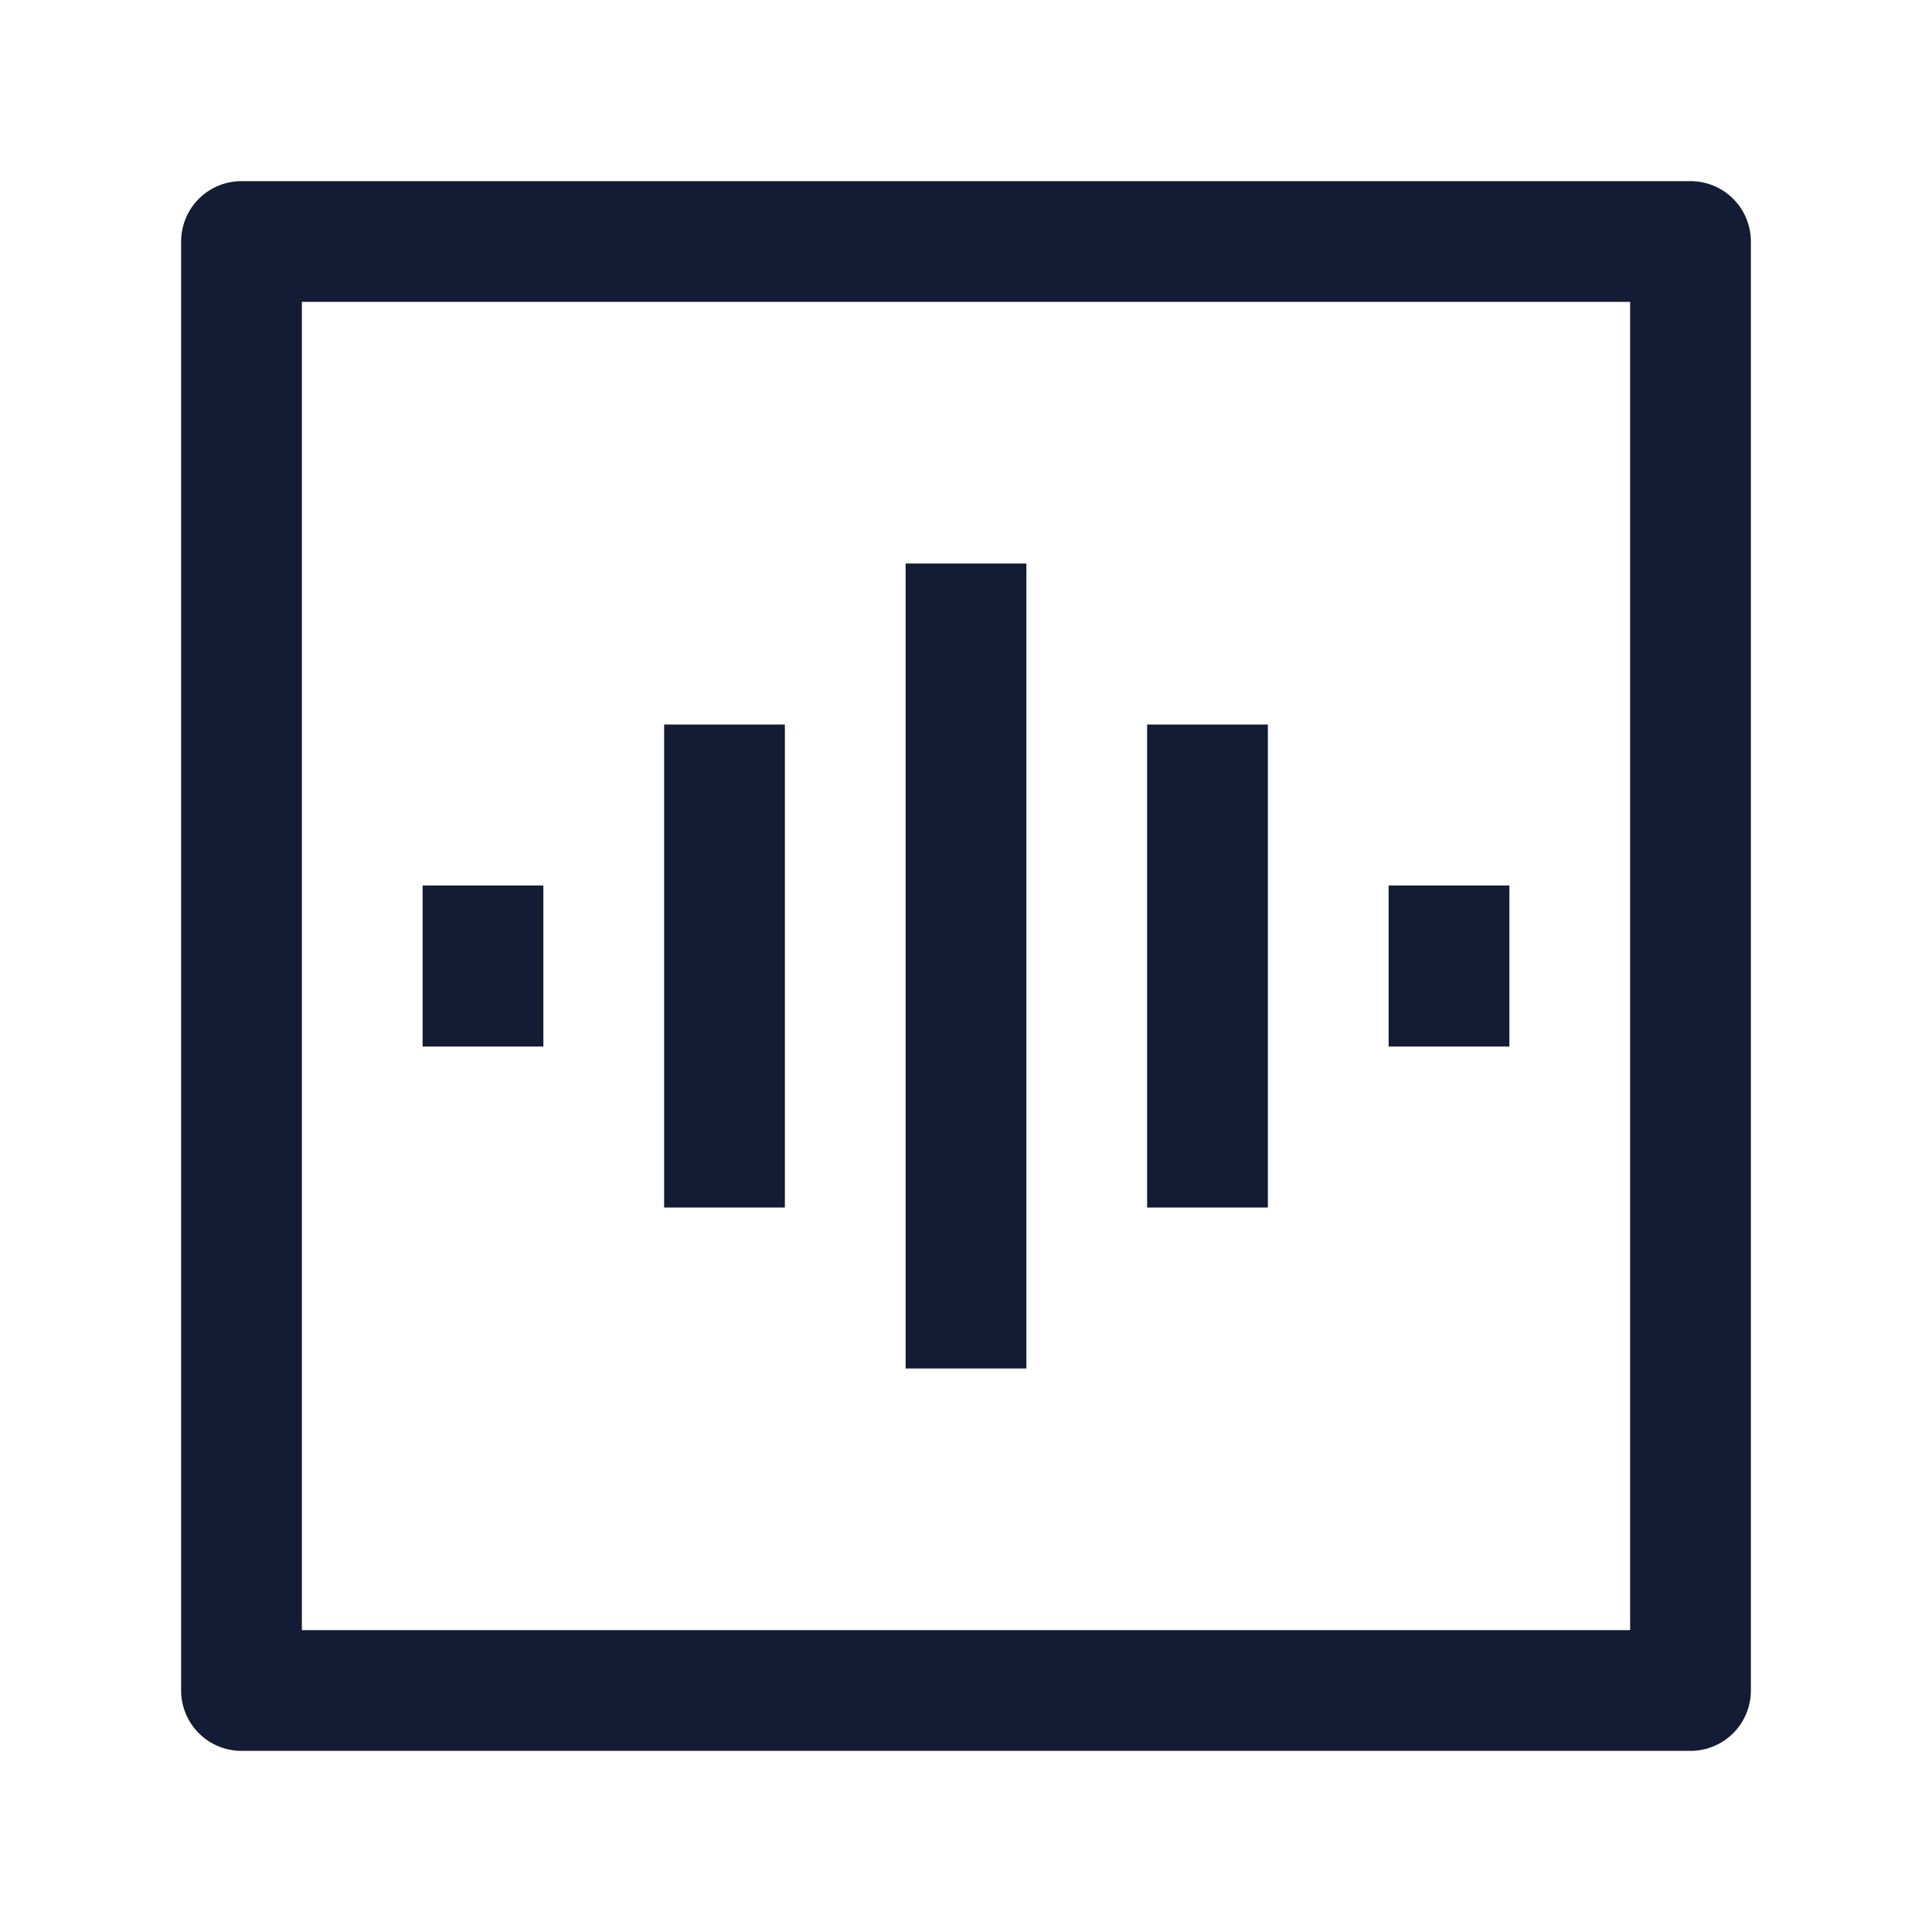<svg width="24" height="24" viewBox="0 0 24 24" fill="none" xmlns="http://www.w3.org/2000/svg">
<path d="M3 21H21V3H3V21Z" stroke="#141B34" stroke-width="1.5" stroke-linejoin="round"/>
<path d="M12 7V17" stroke="#141B34" stroke-width="1.5" stroke-linejoin="round"/>
<path d="M9 9V15" stroke="#141B34" stroke-width="1.5" stroke-linejoin="round"/>
<path d="M6 11V13" stroke="#141B34" stroke-width="1.5" stroke-linejoin="round"/>
<path d="M15 9V15" stroke="#141B34" stroke-width="1.5" stroke-linejoin="round"/>
<path d="M18 11V13" stroke="#141B34" stroke-width="1.5" stroke-linejoin="round"/>
</svg>
